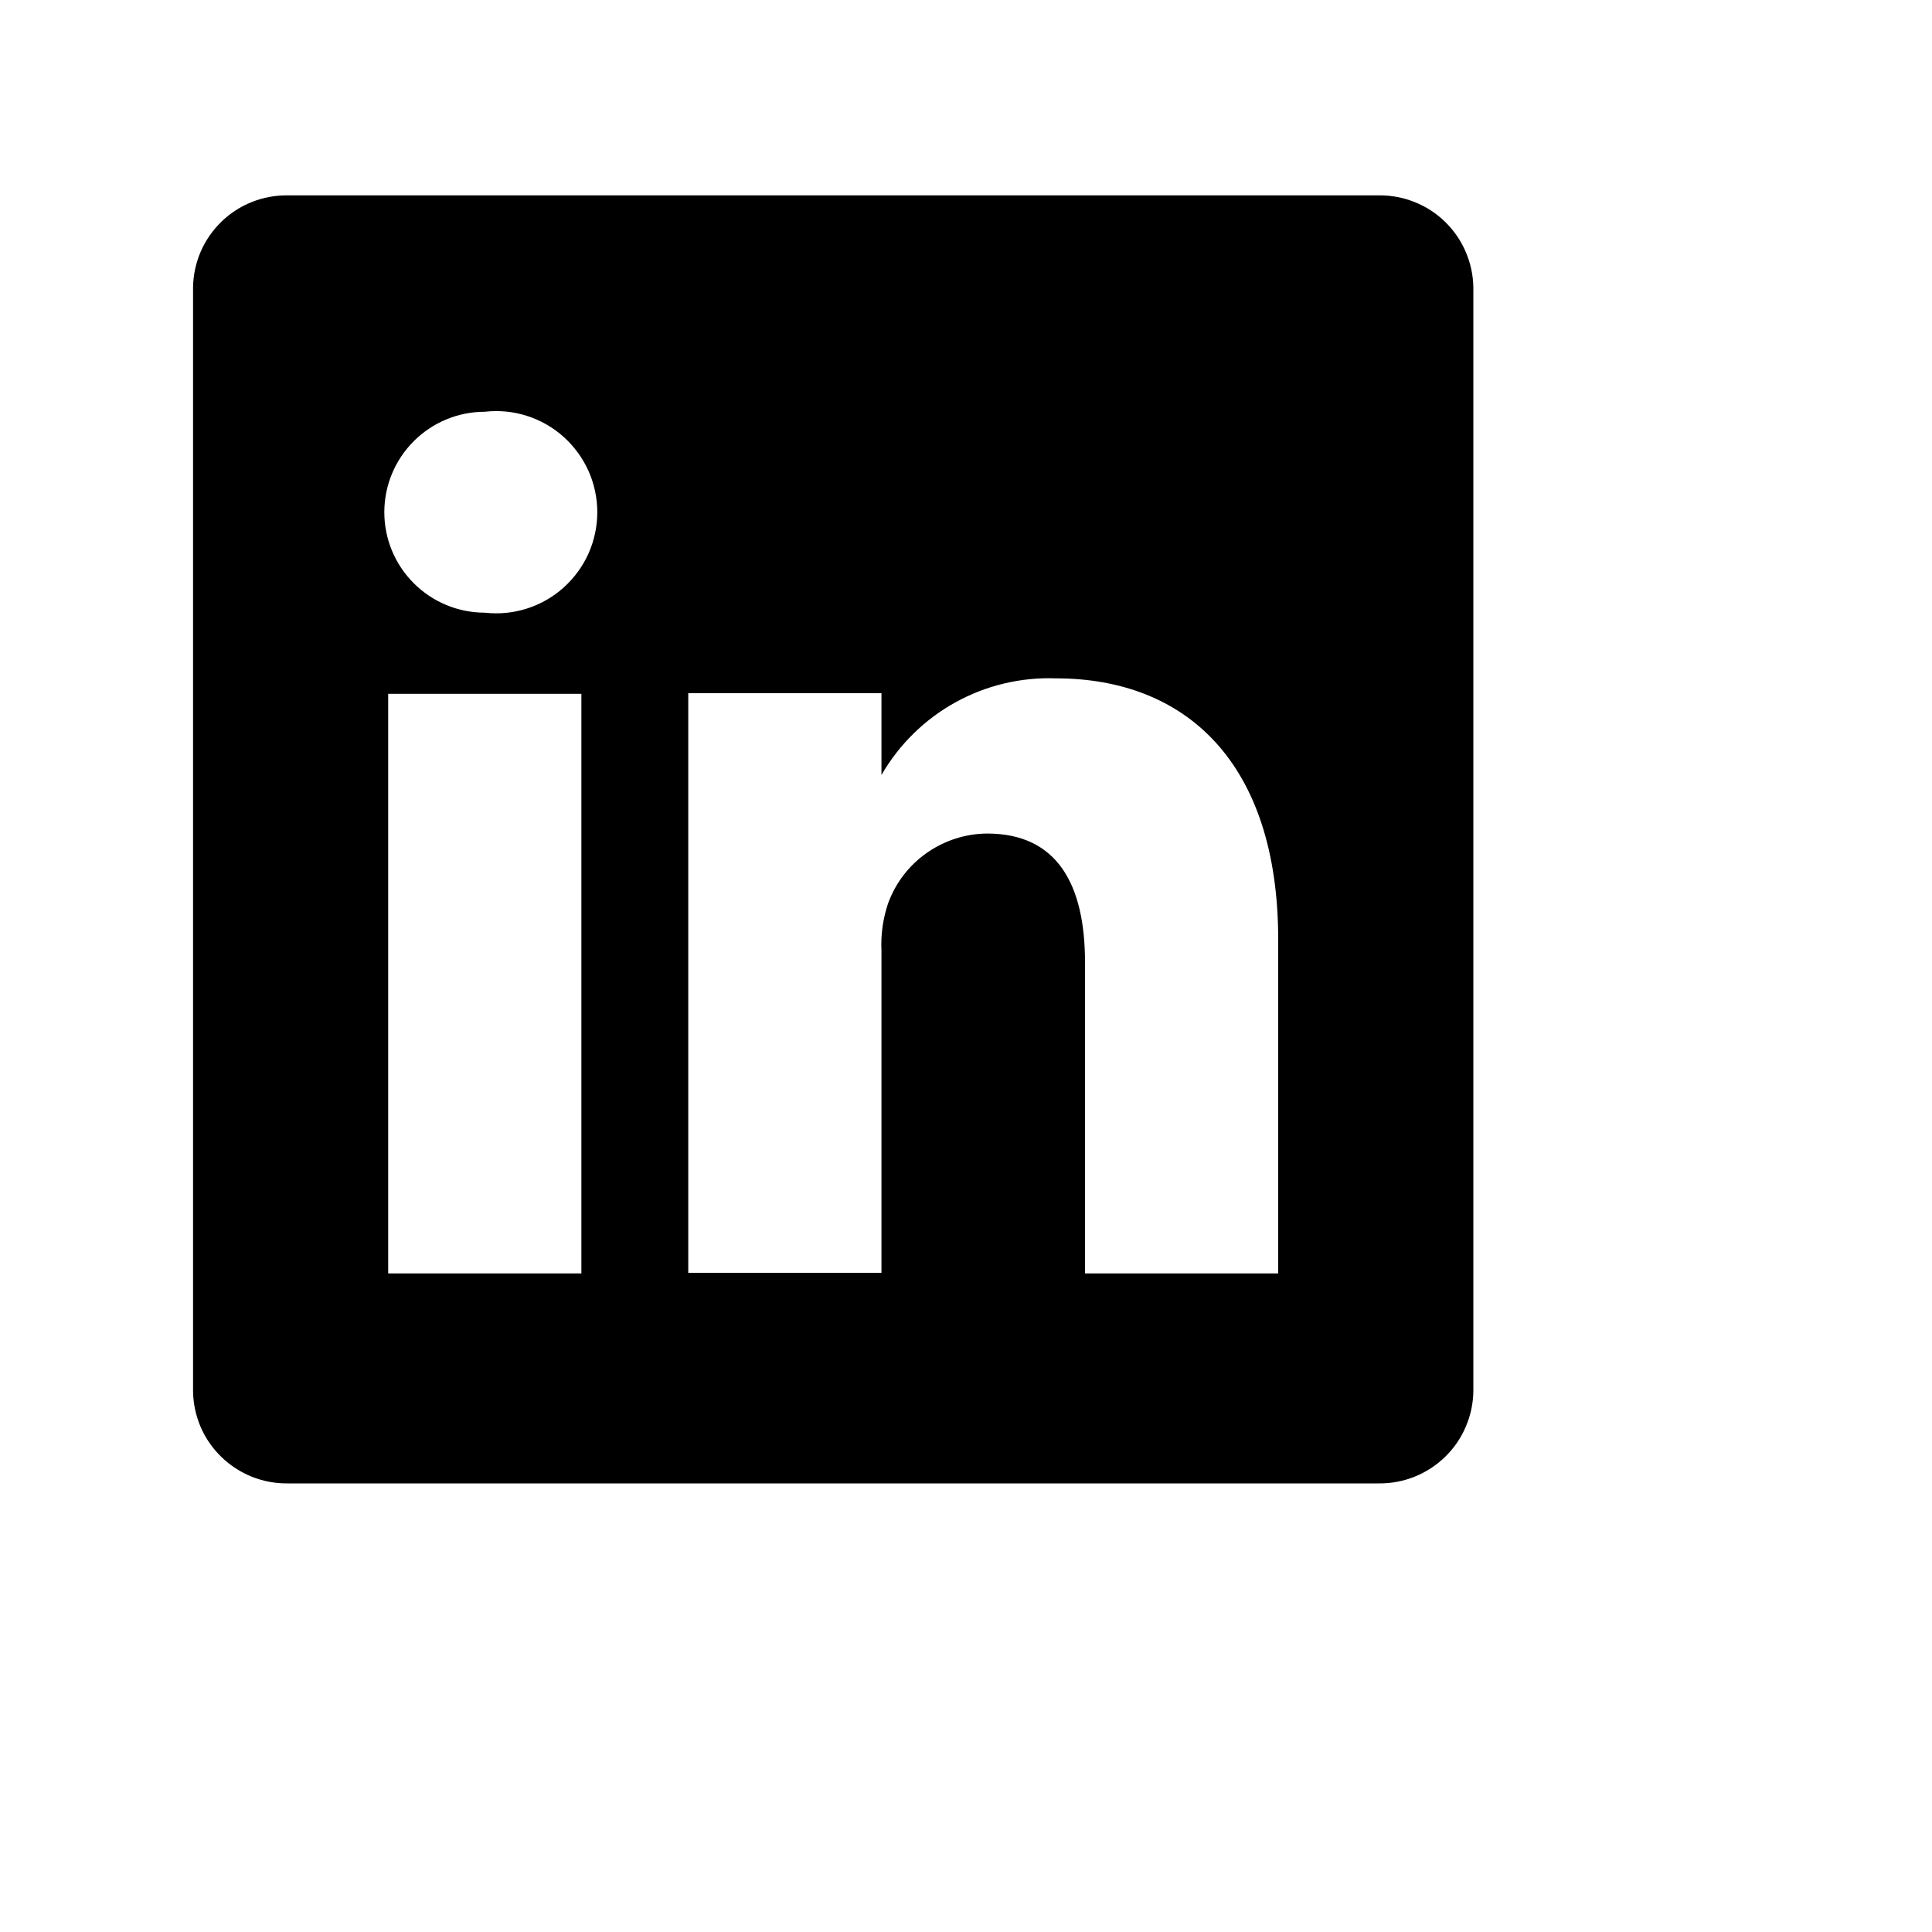 <svg width="25" height="25" viewBox="0 0 25 25" fill="none" xmlns="http://www.w3.org/2000/svg">
<g id="uil:linkedin">
<path id="Vector" d="M17.84 2.528H3.723C3.564 2.526 3.407 2.555 3.259 2.614C3.112 2.672 2.978 2.759 2.864 2.87C2.75 2.981 2.659 3.113 2.596 3.258C2.534 3.404 2.5 3.561 2.498 3.72V18.003C2.5 18.162 2.534 18.318 2.596 18.464C2.659 18.61 2.75 18.742 2.864 18.852C2.978 18.963 3.112 19.05 3.259 19.109C3.407 19.168 3.564 19.197 3.723 19.195H17.84C17.998 19.197 18.156 19.168 18.303 19.109C18.451 19.05 18.585 18.963 18.699 18.852C18.813 18.742 18.904 18.61 18.966 18.464C19.029 18.318 19.063 18.162 19.065 18.003V3.72C19.063 3.561 19.029 3.404 18.966 3.258C18.904 3.113 18.813 2.981 18.699 2.87C18.585 2.759 18.451 2.672 18.303 2.614C18.156 2.555 17.998 2.526 17.84 2.528ZM7.523 16.478H5.023V8.978H7.523V16.478ZM6.273 7.928C5.928 7.928 5.598 7.791 5.354 7.547C5.11 7.303 4.973 6.973 4.973 6.628C4.973 6.283 5.11 5.953 5.354 5.709C5.598 5.465 5.928 5.328 6.273 5.328C6.456 5.307 6.642 5.325 6.817 5.381C6.993 5.437 7.155 5.529 7.292 5.652C7.429 5.775 7.539 5.925 7.615 6.093C7.69 6.262 7.729 6.444 7.729 6.628C7.729 6.812 7.69 6.994 7.615 7.163C7.539 7.331 7.429 7.481 7.292 7.604C7.155 7.727 6.993 7.819 6.817 7.875C6.642 7.931 6.456 7.949 6.273 7.928ZM16.54 16.478H14.04V12.453C14.04 11.445 13.681 10.786 12.773 10.786C12.492 10.788 12.218 10.877 11.989 11.039C11.759 11.201 11.585 11.43 11.49 11.695C11.425 11.89 11.396 12.097 11.406 12.303V16.47H8.906V8.97H11.406V10.028C11.634 9.634 11.964 9.309 12.362 9.089C12.76 8.869 13.21 8.761 13.665 8.778C15.332 8.778 16.54 9.853 16.54 12.161V16.478Z" fill="black"/>
</g>
</svg>
